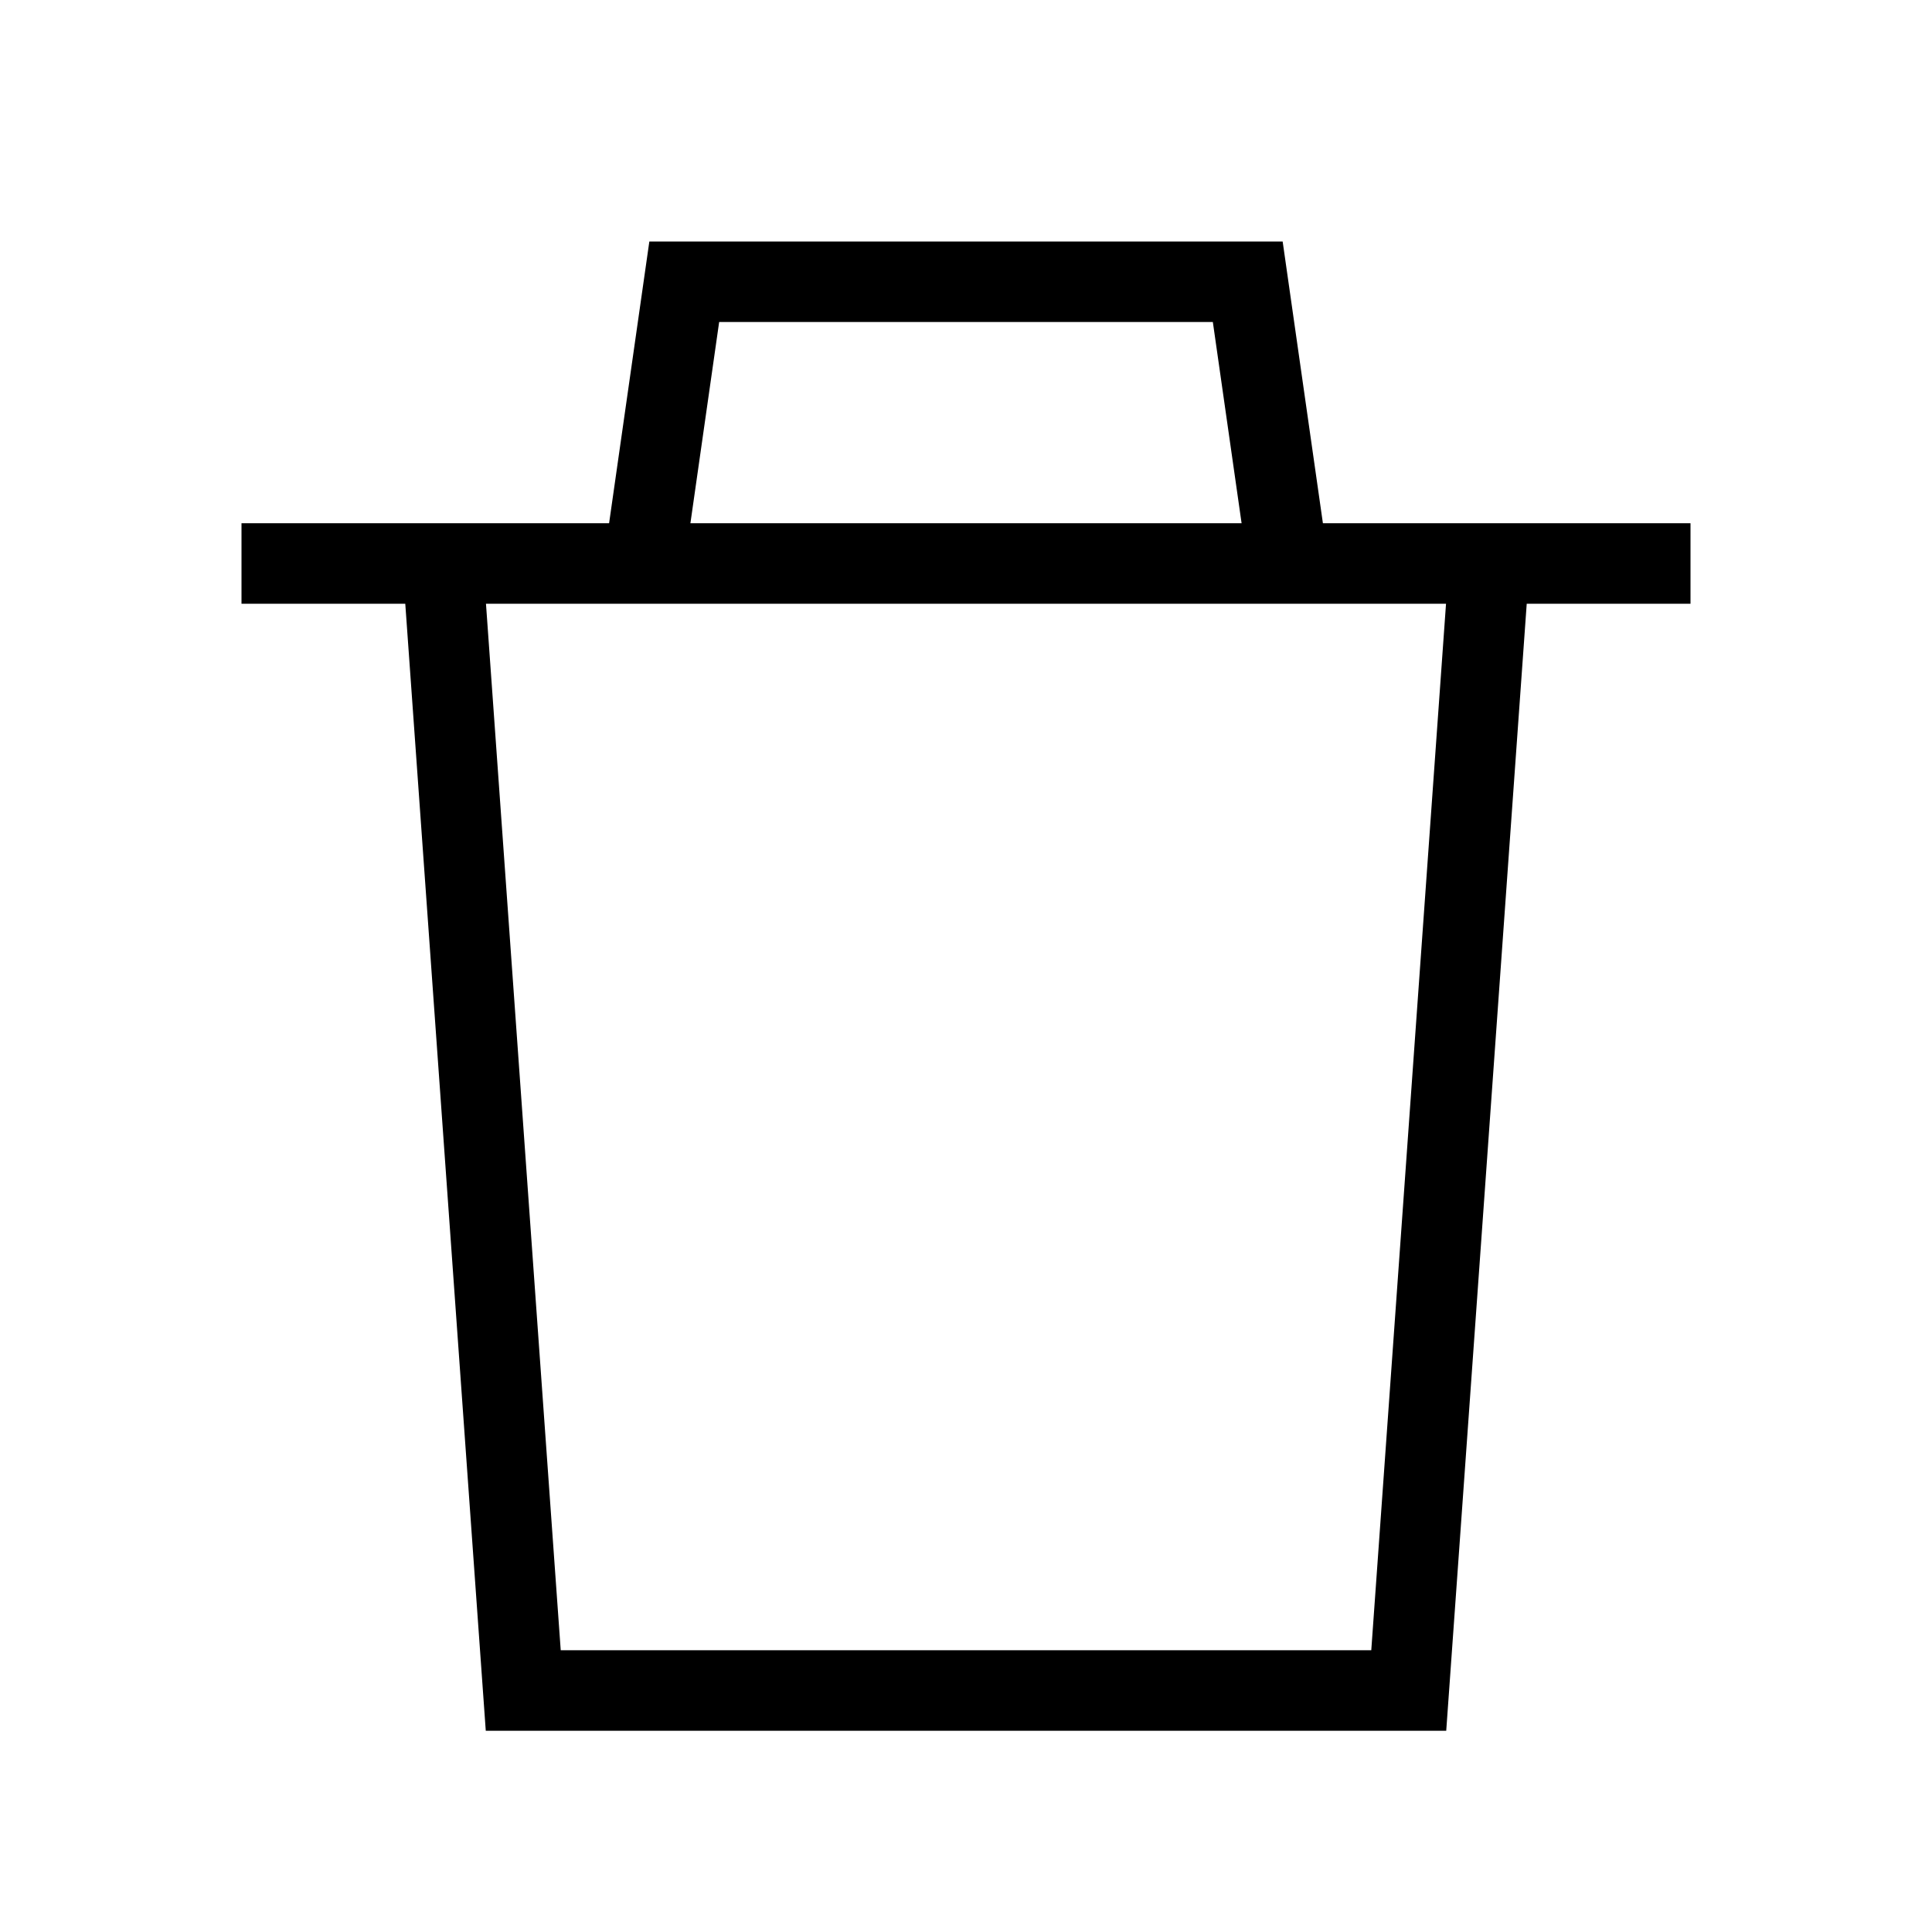 <svg width="24" height="24" viewBox="0 0 24 24" fill="none" xmlns="http://www.w3.org/2000/svg">
<path d="M3 7H5H21" stroke="black"></path>
<path d="M18.5 7L17.5 21H6.5L5.5 7M8 7L8.5 3.5H15.5L16 7" stroke="black"></path>
</svg>